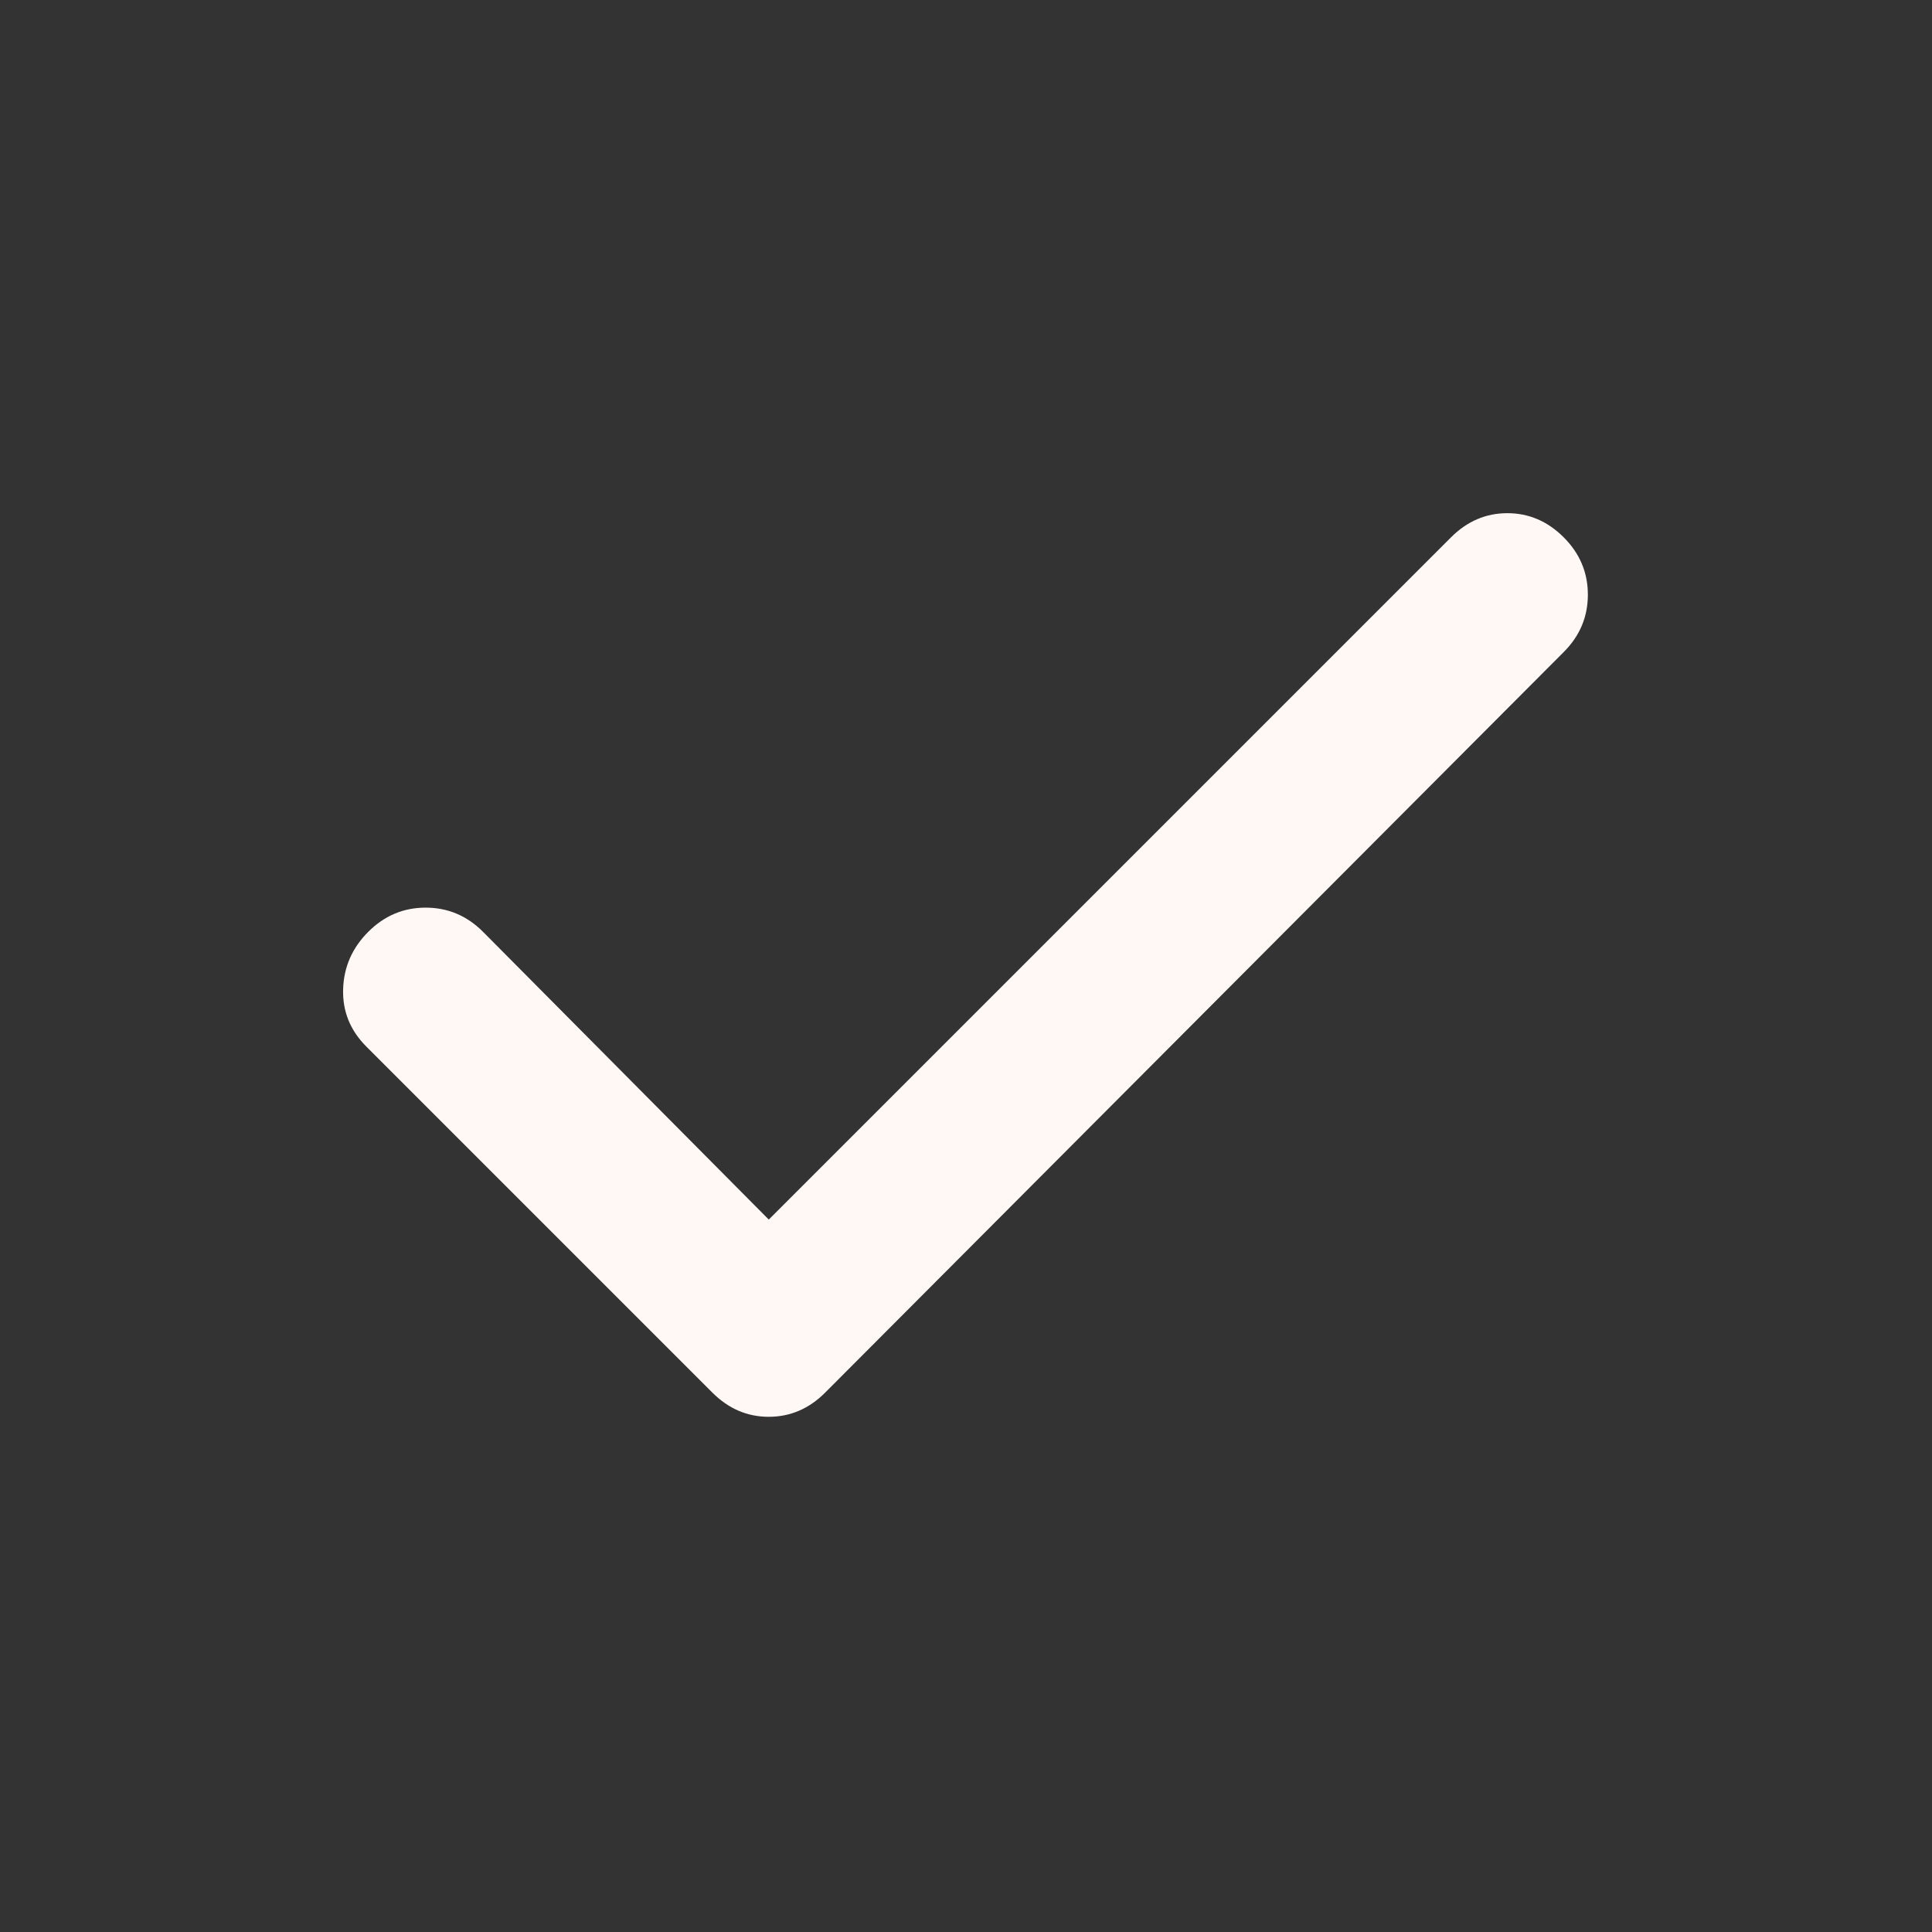 <svg xmlns="http://www.w3.org/2000/svg" height="24px" viewBox="0 -960 960 960" width="24px" fill="#FFF8F5"><rect x="0" y="-960" width="960" height="960" fill="#333333" stroke="none"/><path d="m382-354 339-339q12-12 28-12t28 12q12 12 12 28.5T777-636L410-268q-12 12-28 12t-28-12L182-440q-12-12-11.5-28.5T183-497q12-12 28.5-12t28.5 12l142 143Z"/></svg>